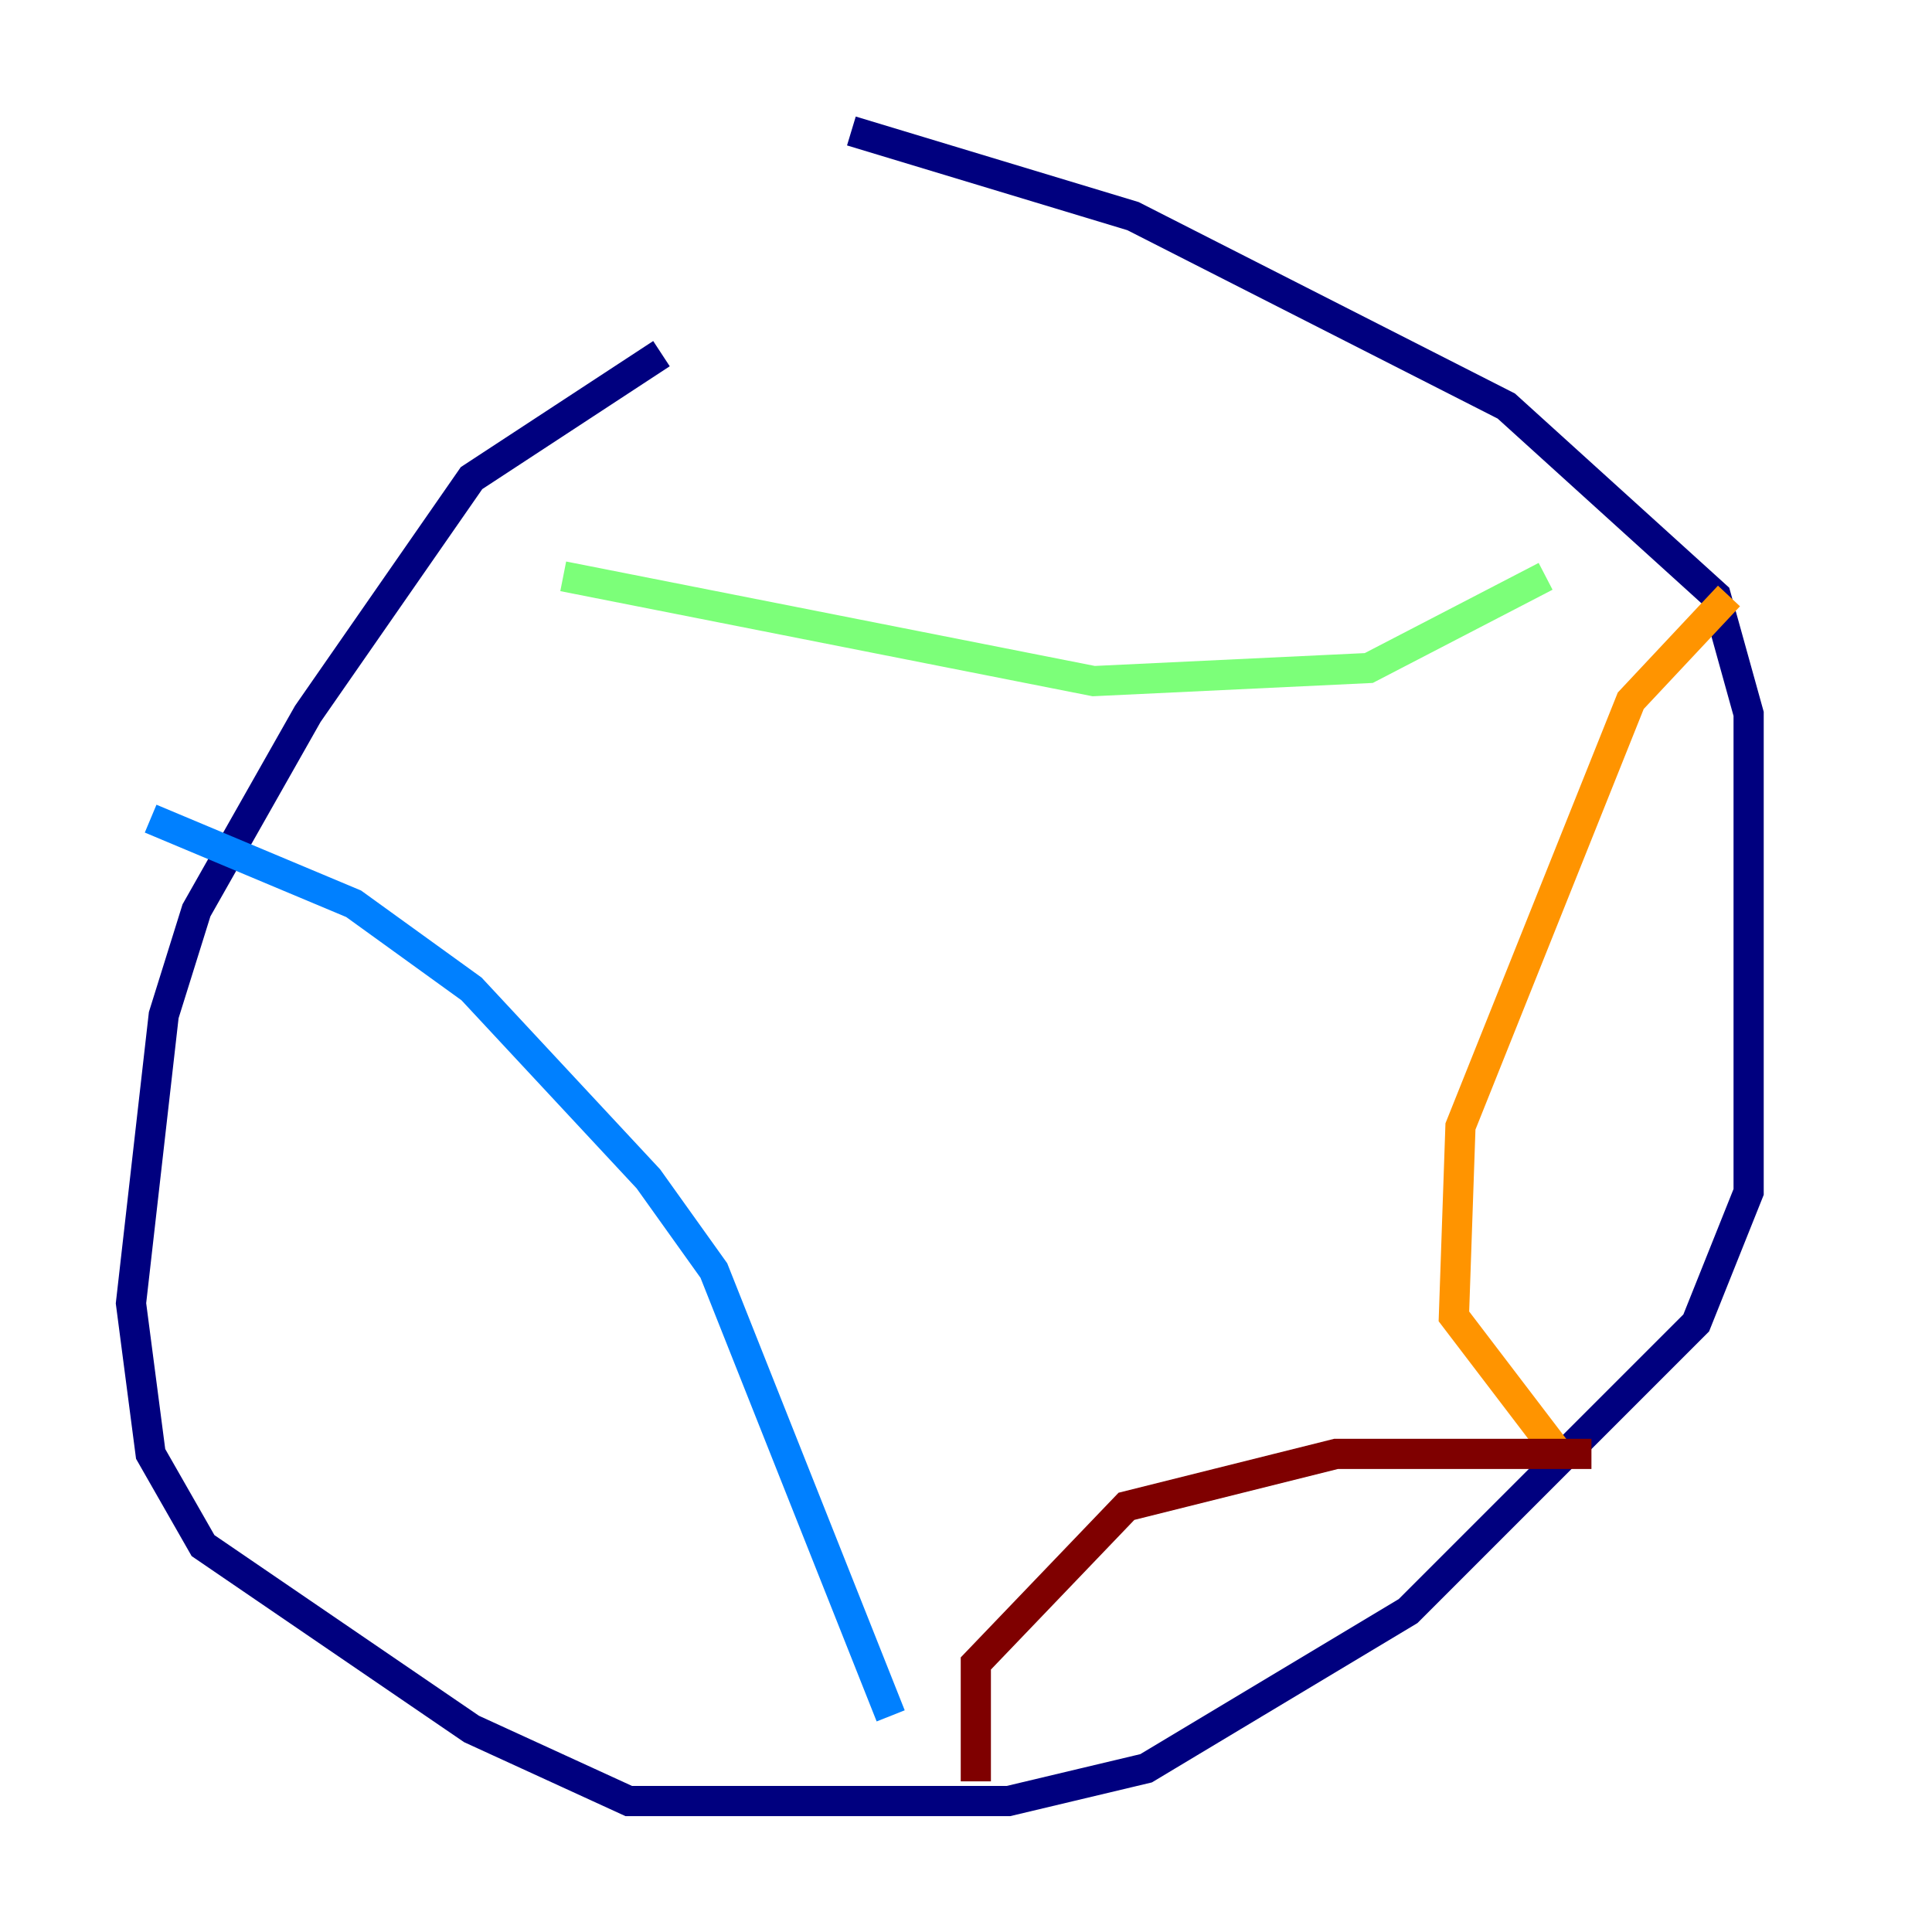 <?xml version="1.0" encoding="utf-8" ?>
<svg baseProfile="tiny" height="128" version="1.2" viewBox="0,0,128,128" width="128" xmlns="http://www.w3.org/2000/svg" xmlns:ev="http://www.w3.org/2001/xml-events" xmlns:xlink="http://www.w3.org/1999/xlink"><defs /><polyline fill="none" points="43.824,23.43 31.241,31.675 20.393,47.295 13.017,60.312 10.848,67.254 8.678,86.346 9.98,96.325 13.451,102.4 31.241,114.549 41.654,119.322 66.82,119.322 75.932,117.153 93.288,106.739 112.38,87.647 115.851,78.969 115.851,47.295 113.681,39.485 99.797,26.902 75.064,14.319 56.407,8.678" stroke="#00007f" stroke-width="2" /><polyline fill="none" points="9.98,54.237 23.43,59.878 31.241,65.519 42.956,78.102 47.295,84.176 59.01,113.681" stroke="#0080ff" stroke-width="2" /><polyline fill="none" points="37.315,38.183 72.461,45.125 90.685,44.258 102.4,38.183" stroke="#7cff79" stroke-width="2" /><polyline fill="none" points="114.549,39.485 108.041,46.427 96.759,74.63 96.325,87.214 103.268,96.325" stroke="#ff9400" stroke-width="2" /><polyline fill="none" points="64.651,118.02 64.651,110.21 74.63,99.797 88.515,96.325 105.437,96.325" stroke="#7f0000" stroke-width="2" /></svg>